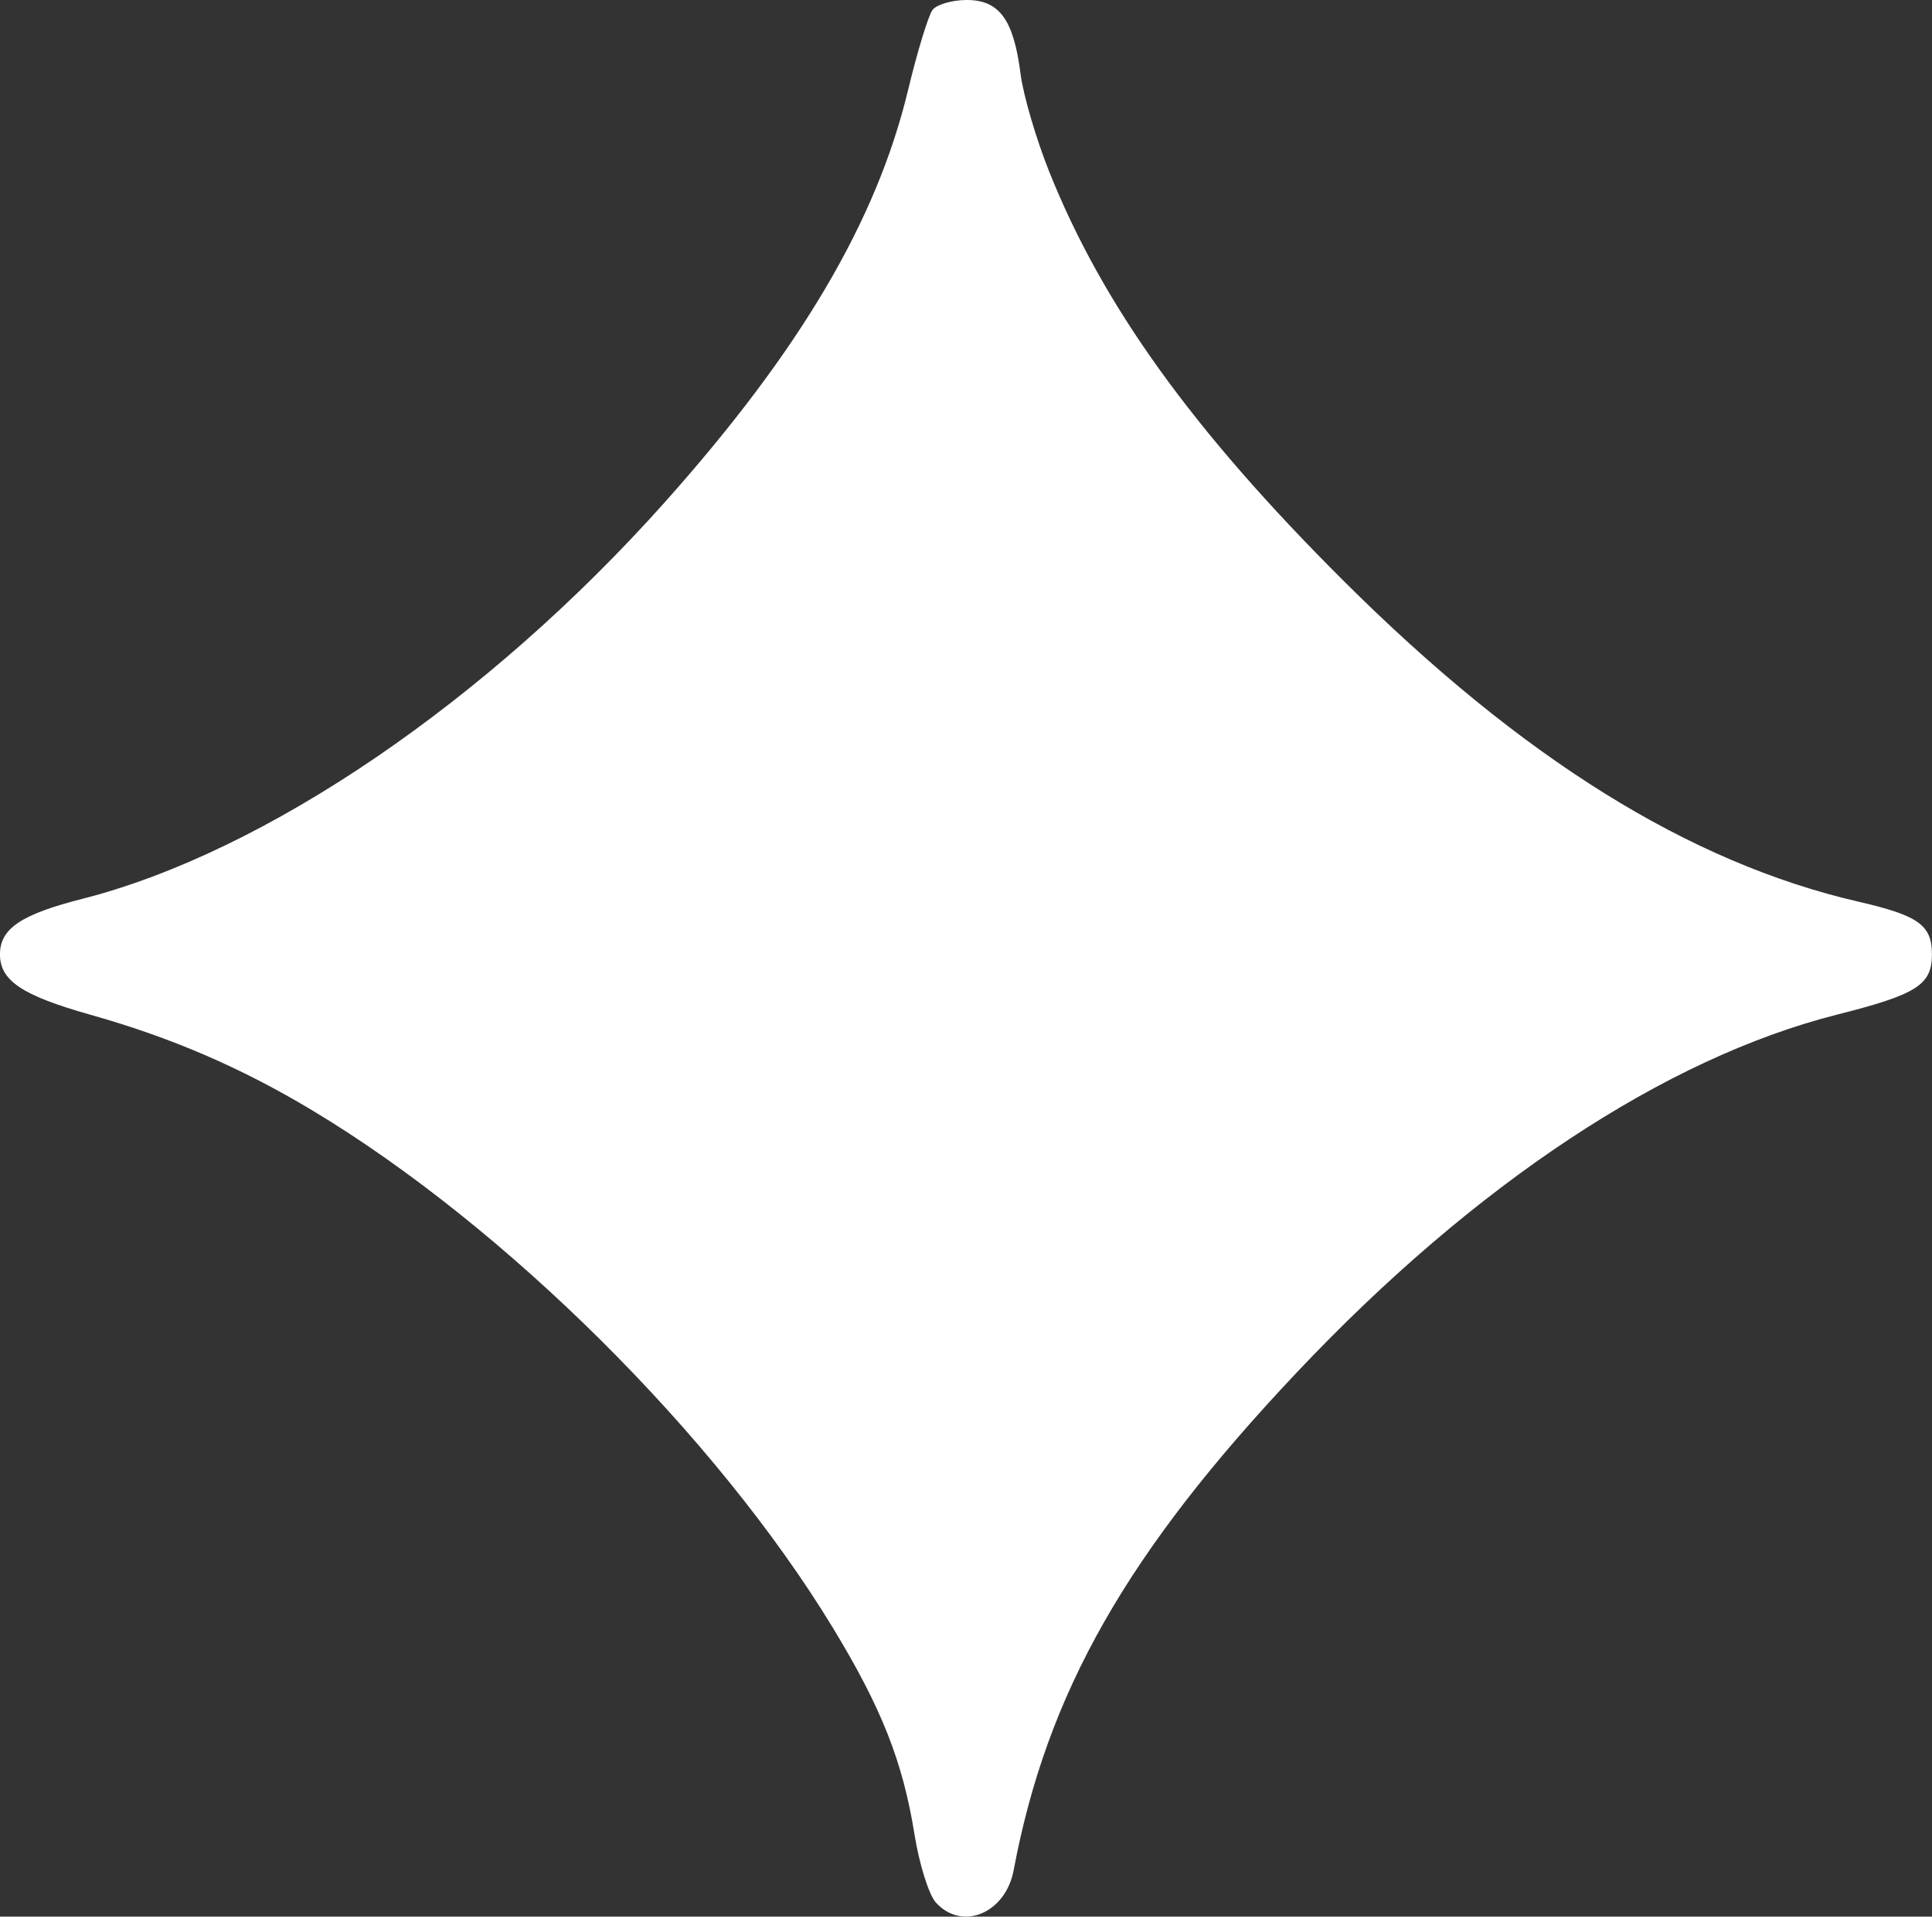 <?xml version="1.0" encoding="UTF-8" standalone="no"?>
<svg
   xmlns:dc="http://purl.org/dc/elements/1.1/"
   xmlns:cc="http://creativecommons.org/ns#"
   xmlns:rdf="http://www.w3.org/1999/02/22-rdf-syntax-ns#"
   xmlns:svg="http://www.w3.org/2000/svg"
   xmlns="http://www.w3.org/2000/svg"
   width="64.294mm"
   height="63.767mm"
   viewBox="0 0 64.294 63.767"
   version="1.1"
   id="svg8">
  <rect x="0" y="0" width="64.294" height="63.767" fill="#333333" stroke="none"/>
  <defs
     id="defs2" />
  <g
     transform="translate(-27.651,-17.311)"
     id="layer1"
     style="display:inline">
    <path
       style="display:inline;fill:#FFF;stroke-width:0.265"
       d="m 58.795,80.608 c -0.233,-0.257 -0.551,-1.272 -0.709,-2.255 -0.388,-2.428 -1.099,-4.225 -2.732,-6.907 C 51.47,65.07 44.468,58.114 38.052,54.259 c -2.367,-1.422 -4.7,-2.429 -7.376,-3.182 -2.289,-0.645 -3.026,-1.136 -3.026,-2.016 0,-0.854 0.702,-1.327 2.74,-1.845 6.089,-1.549 13.479,-6.579 19.382,-13.193 4.5,-5.042 7.048,-9.354 8.094,-13.699 0.311,-1.293 0.68,-2.5 0.818,-2.682 0.139,-0.182 0.651,-0.331 1.139,-0.331 1.086,0 1.562,0.655 1.791,2.462 0.088,0.699 0.519,2.167 0.958,3.261 1.78,4.445 4.762,8.589 9.781,13.592 5.933,5.914 11.508,9.387 17.158,10.688 1.988,0.458 2.432,0.777 2.432,1.747 0,1.019 -0.497,1.335 -3.157,2.007 -5.724,1.447 -12.058,5.639 -17.967,11.891 -5.667,5.997 -8.323,10.662 -9.435,16.576 -0.27,1.436 -1.718,2.036 -2.59,1.073 z"
       id="path24" />
  </g>
</svg>
